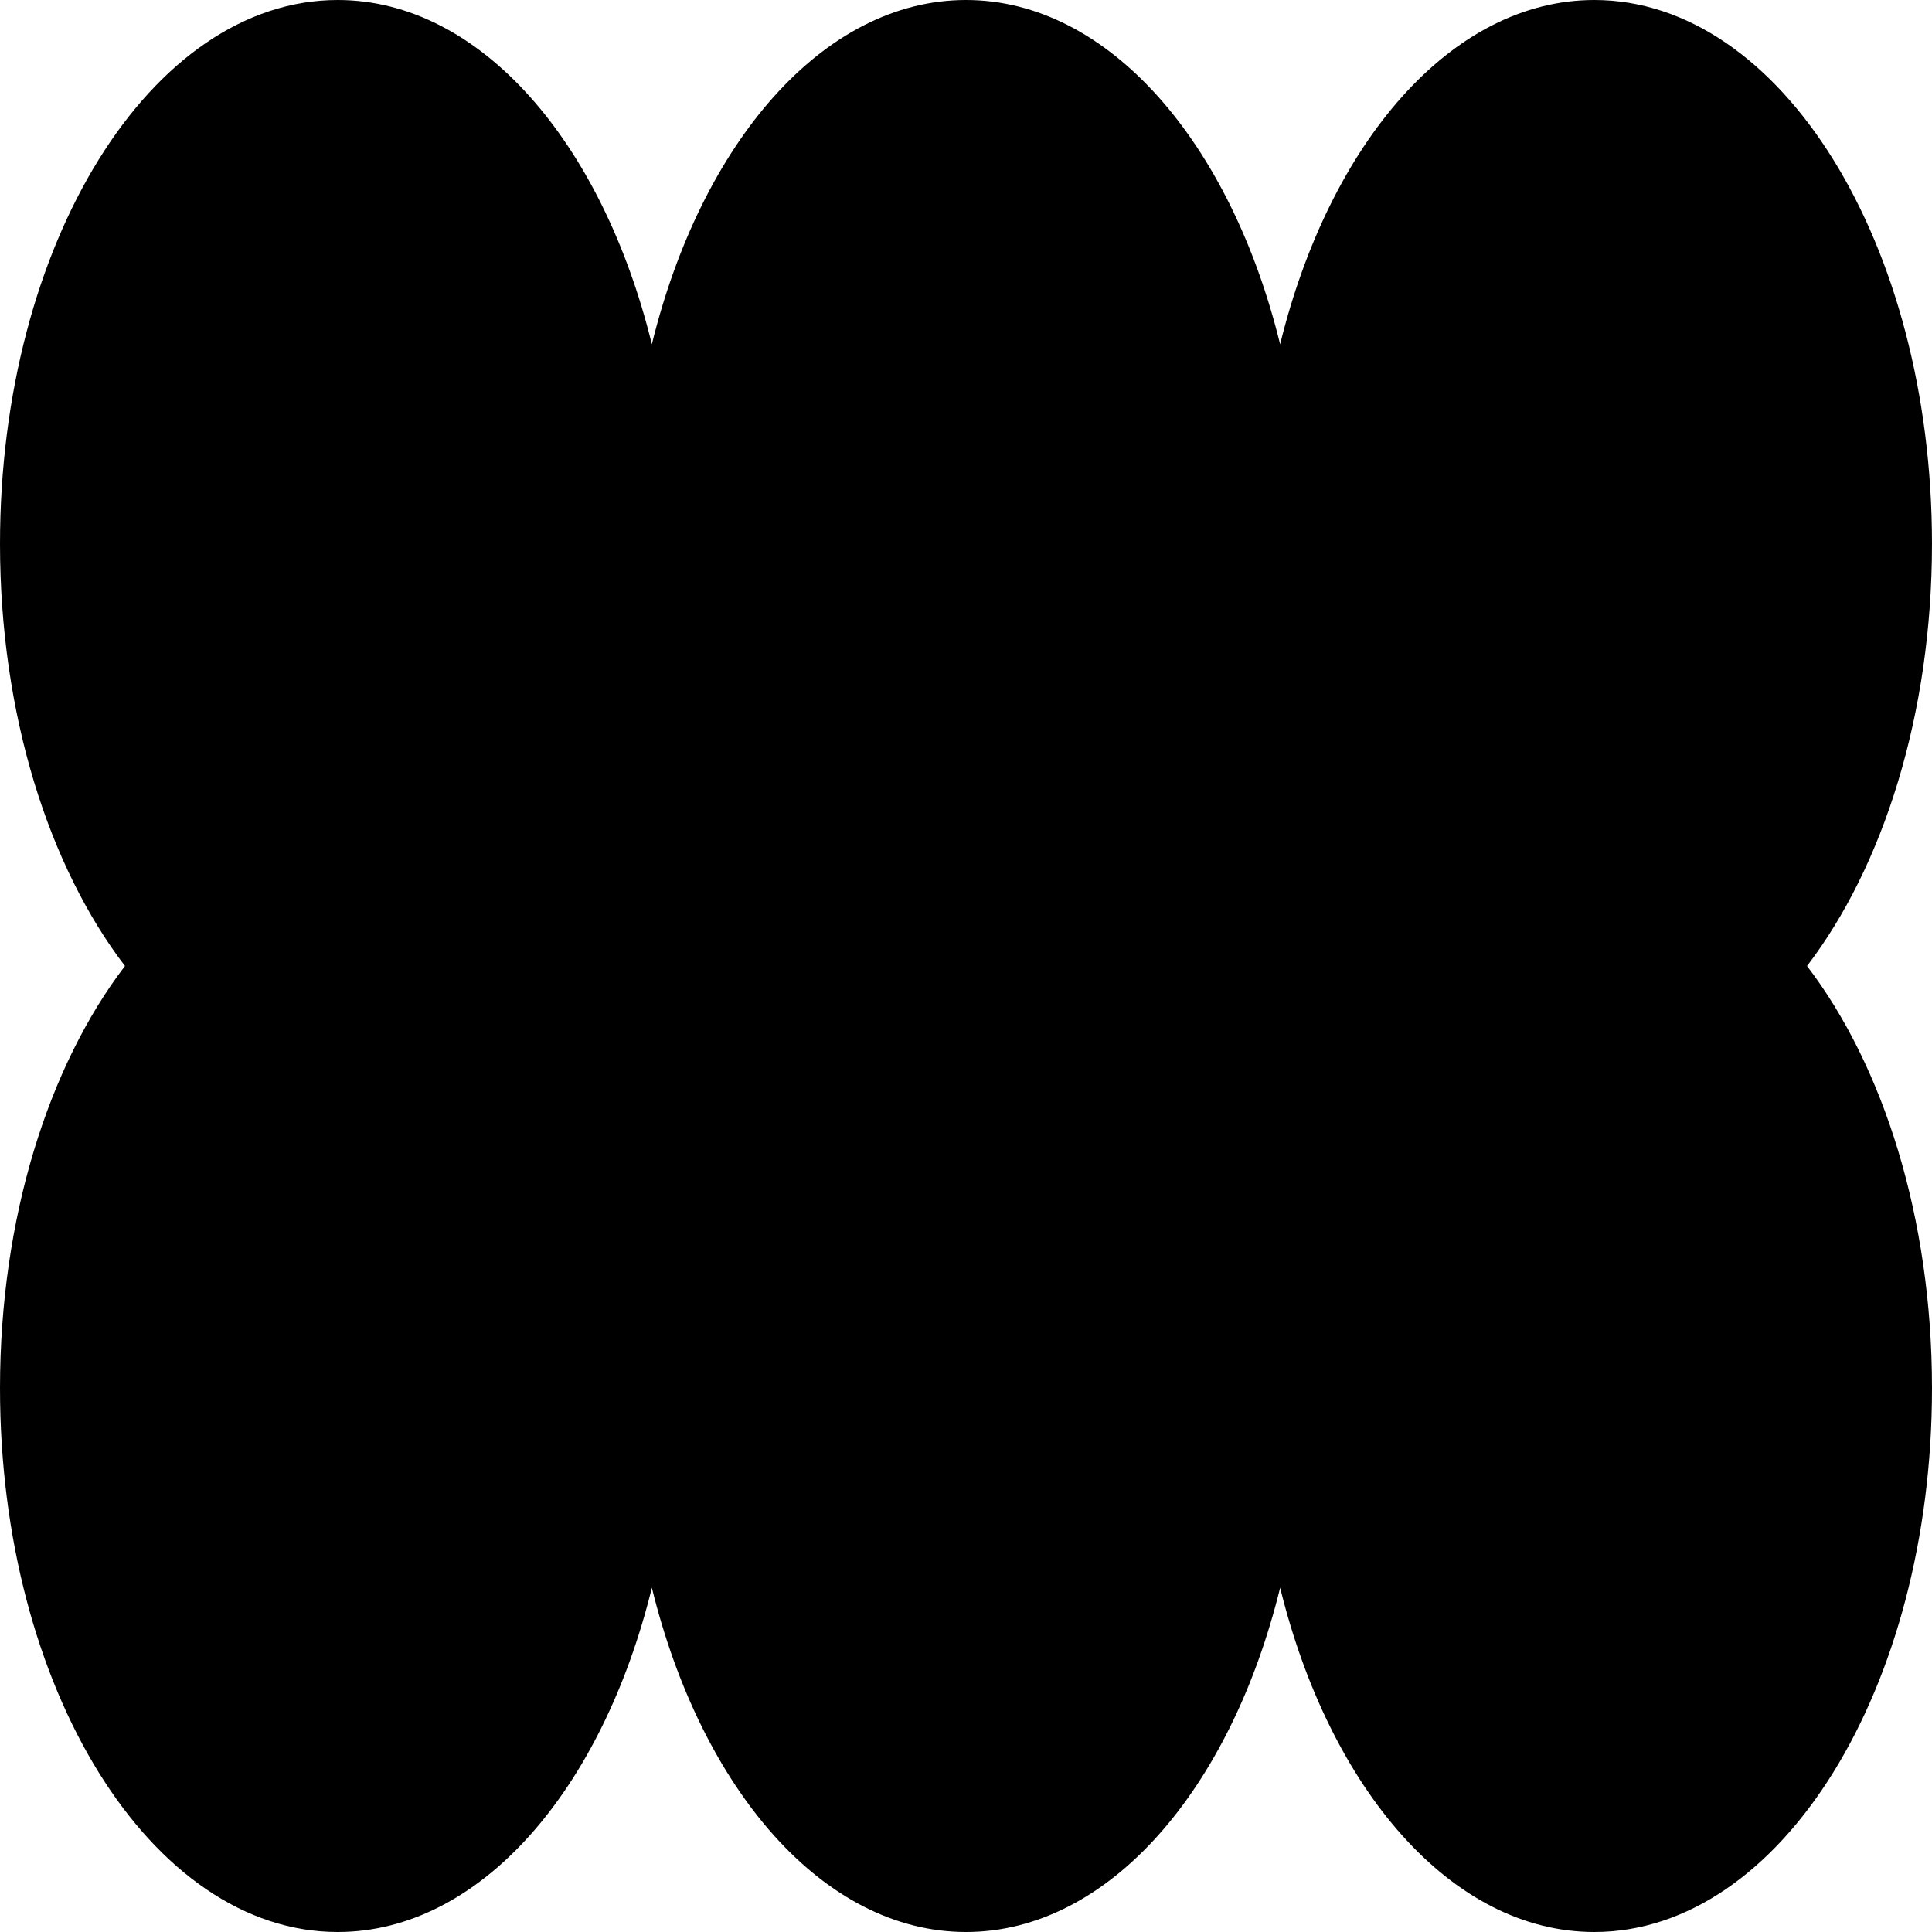 <svg preserveAspectRatio="none" data-bbox="23 36.5 154.001 127" xmlns="http://www.w3.org/2000/svg" width="200" height="200" viewBox="23 36.5 154.001 127" data-type="shape" role="presentation" aria-hidden="true" aria-label="">
    <g>
        <path d="M100 163.5c11.379 0 21.101-9.381 25.041-22.631 3.939 13.251 13.662 22.631 25.041 22.631 14.866 0 26.919-16.003 26.919-35.745 0-11.205-3.885-21.201-9.961-27.755 6.075-6.554 9.96-16.55 9.96-27.755 0-19.741-12.051-35.745-26.919-35.745-11.379 0-21.101 9.381-25.041 22.631C121.102 45.88 111.379 36.5 100 36.5s-21.101 9.381-25.041 22.631C71.021 45.88 61.298 36.5 49.919 36.5 35.052 36.5 23 52.503 23 72.245 23 83.45 26.885 93.446 32.961 100 26.885 106.554 23 116.55 23 127.755c0 19.741 12.051 35.745 26.919 35.745 11.379 0 21.101-9.381 25.041-22.631C78.899 154.119 88.621 163.5 100 163.5z"></path>
    </g>
</svg>